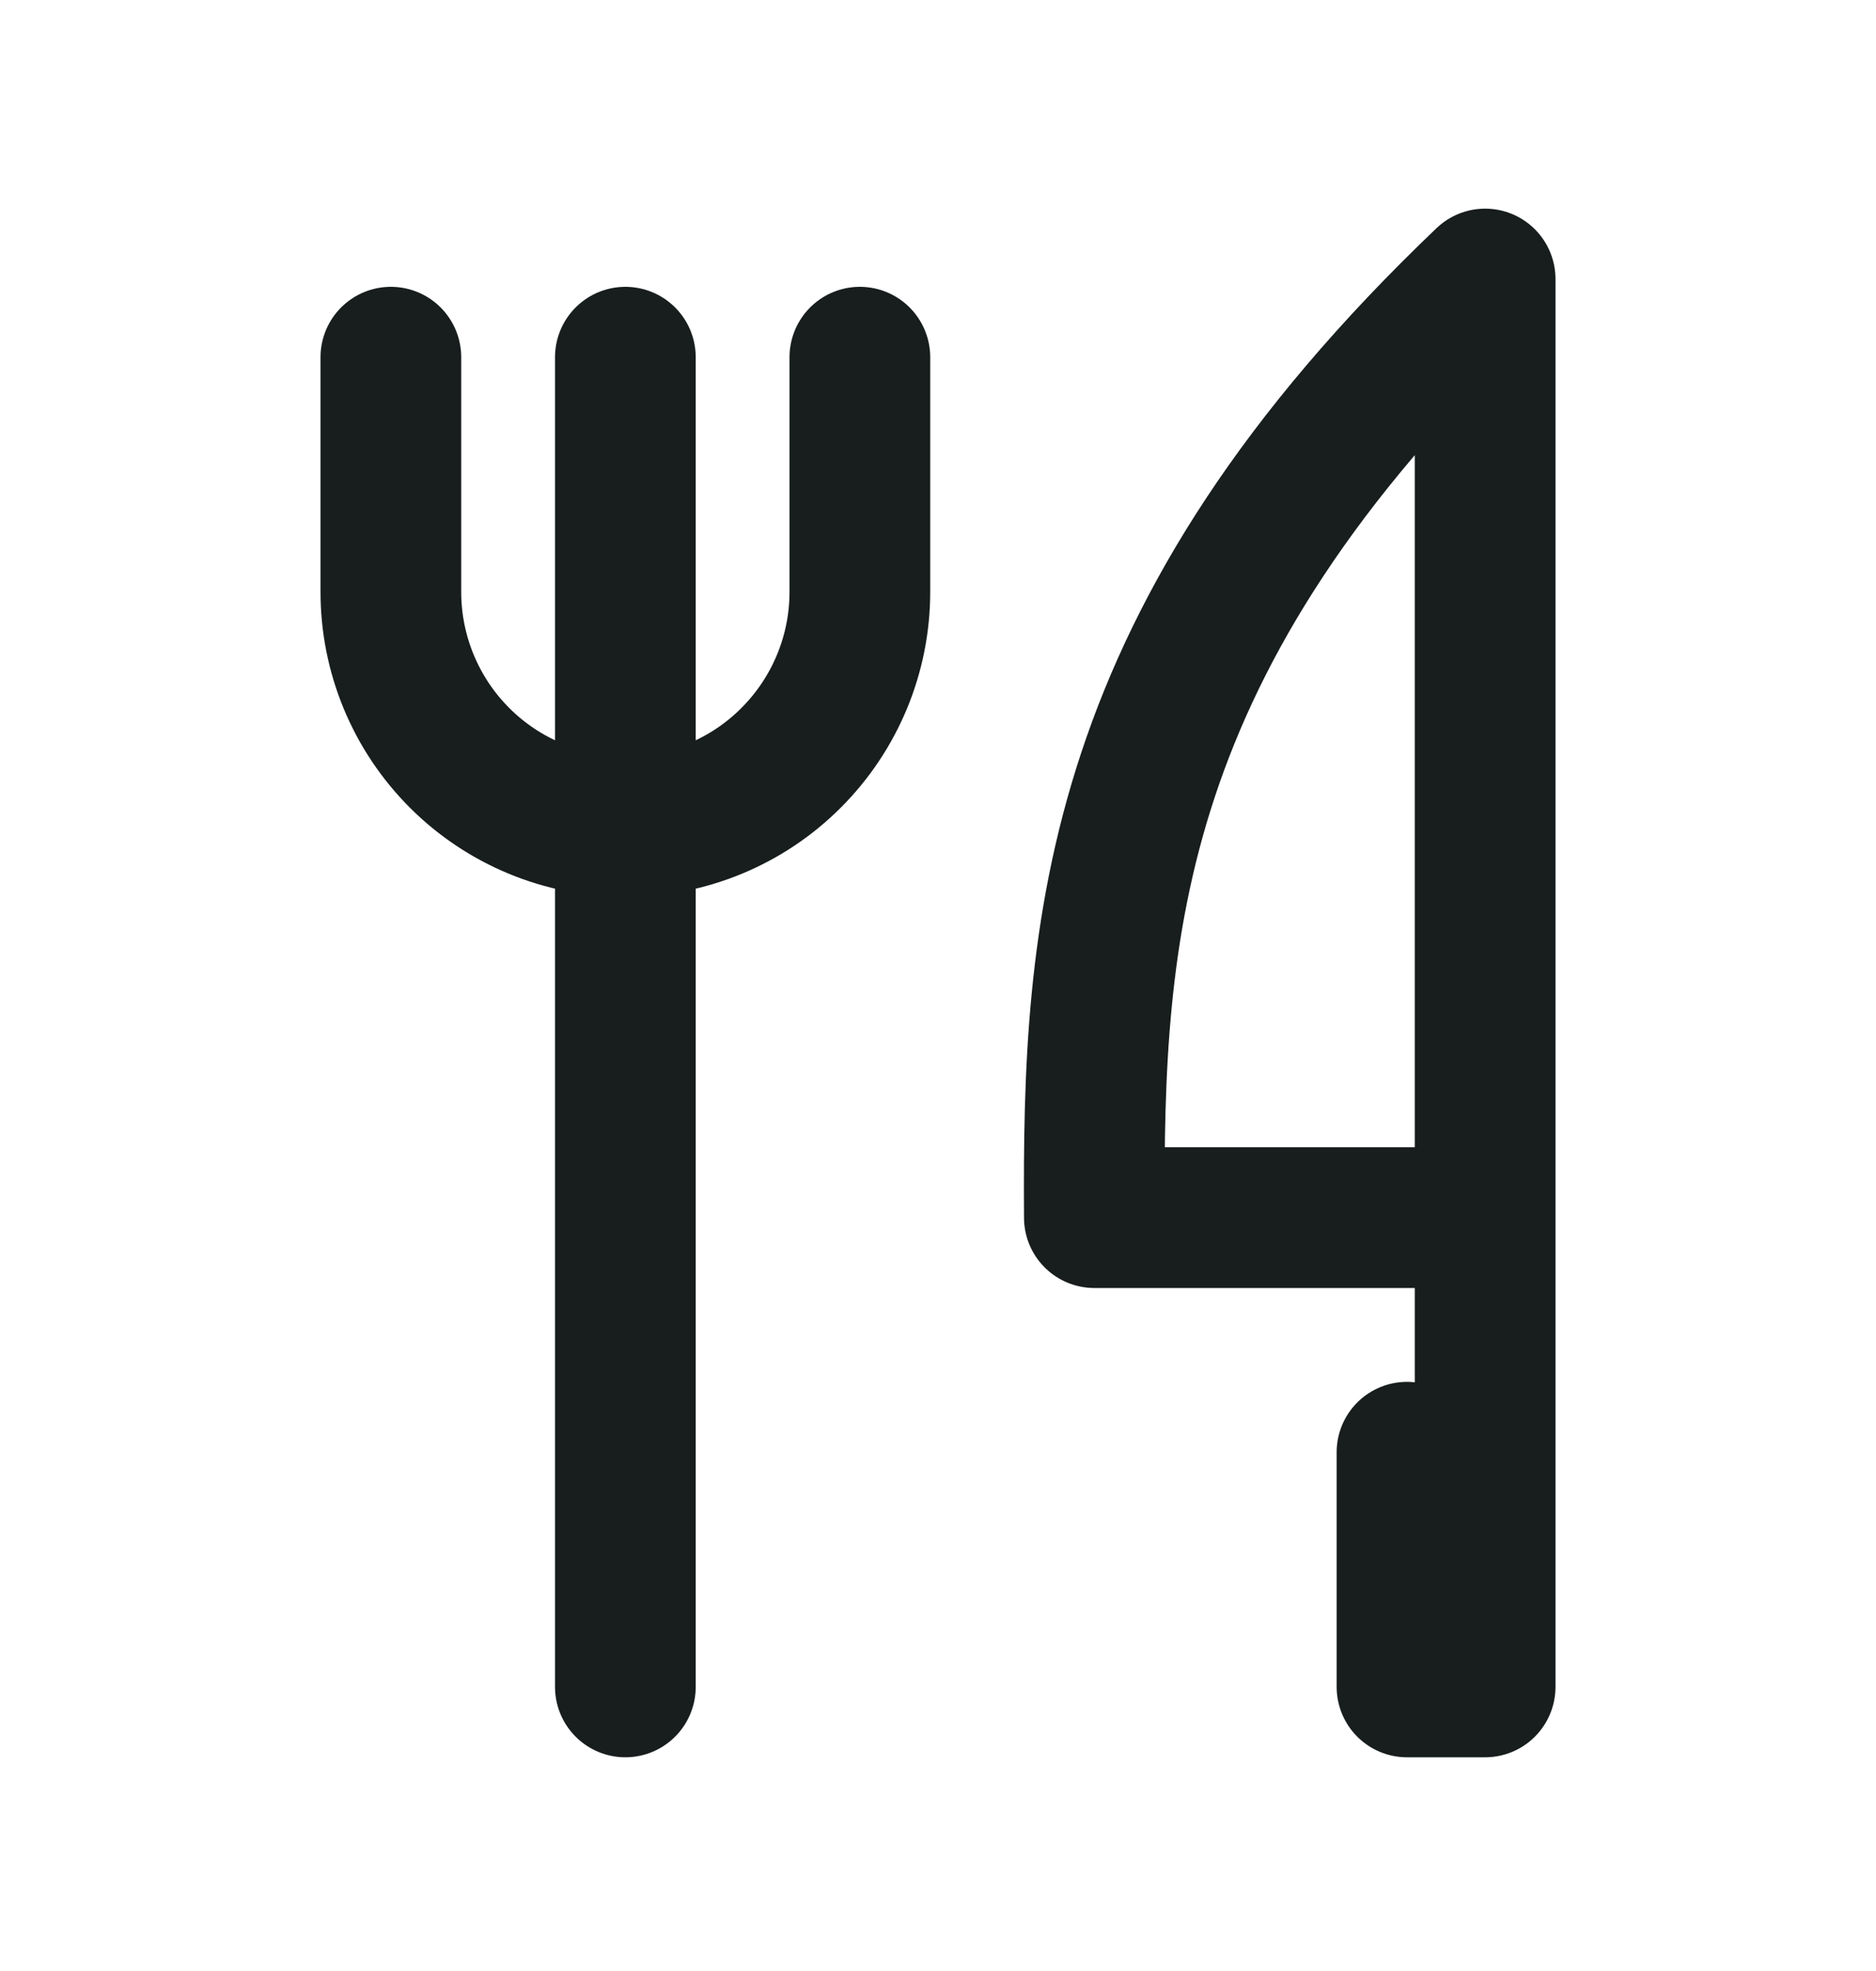 <svg width="20" height="21" viewBox="0 0 20 21" fill="none" xmlns="http://www.w3.org/2000/svg">
<path d="M15.833 12.973V2.973C11.82 6.801 11.648 9.906 11.667 12.973H15.833ZM15.833 12.973V17.973H15V15.473M6.667 3.806V17.973M4.167 3.806V6.306C4.167 6.97 4.43 7.605 4.899 8.074C5.368 8.543 6.004 8.806 6.667 8.806C7.33 8.806 7.966 8.543 8.434 8.074C8.903 7.605 9.167 6.97 9.167 6.306V3.806" stroke="#171E1D" stroke-width="1.5" stroke-linecap="round" stroke-linejoin="round"/>
</svg>
